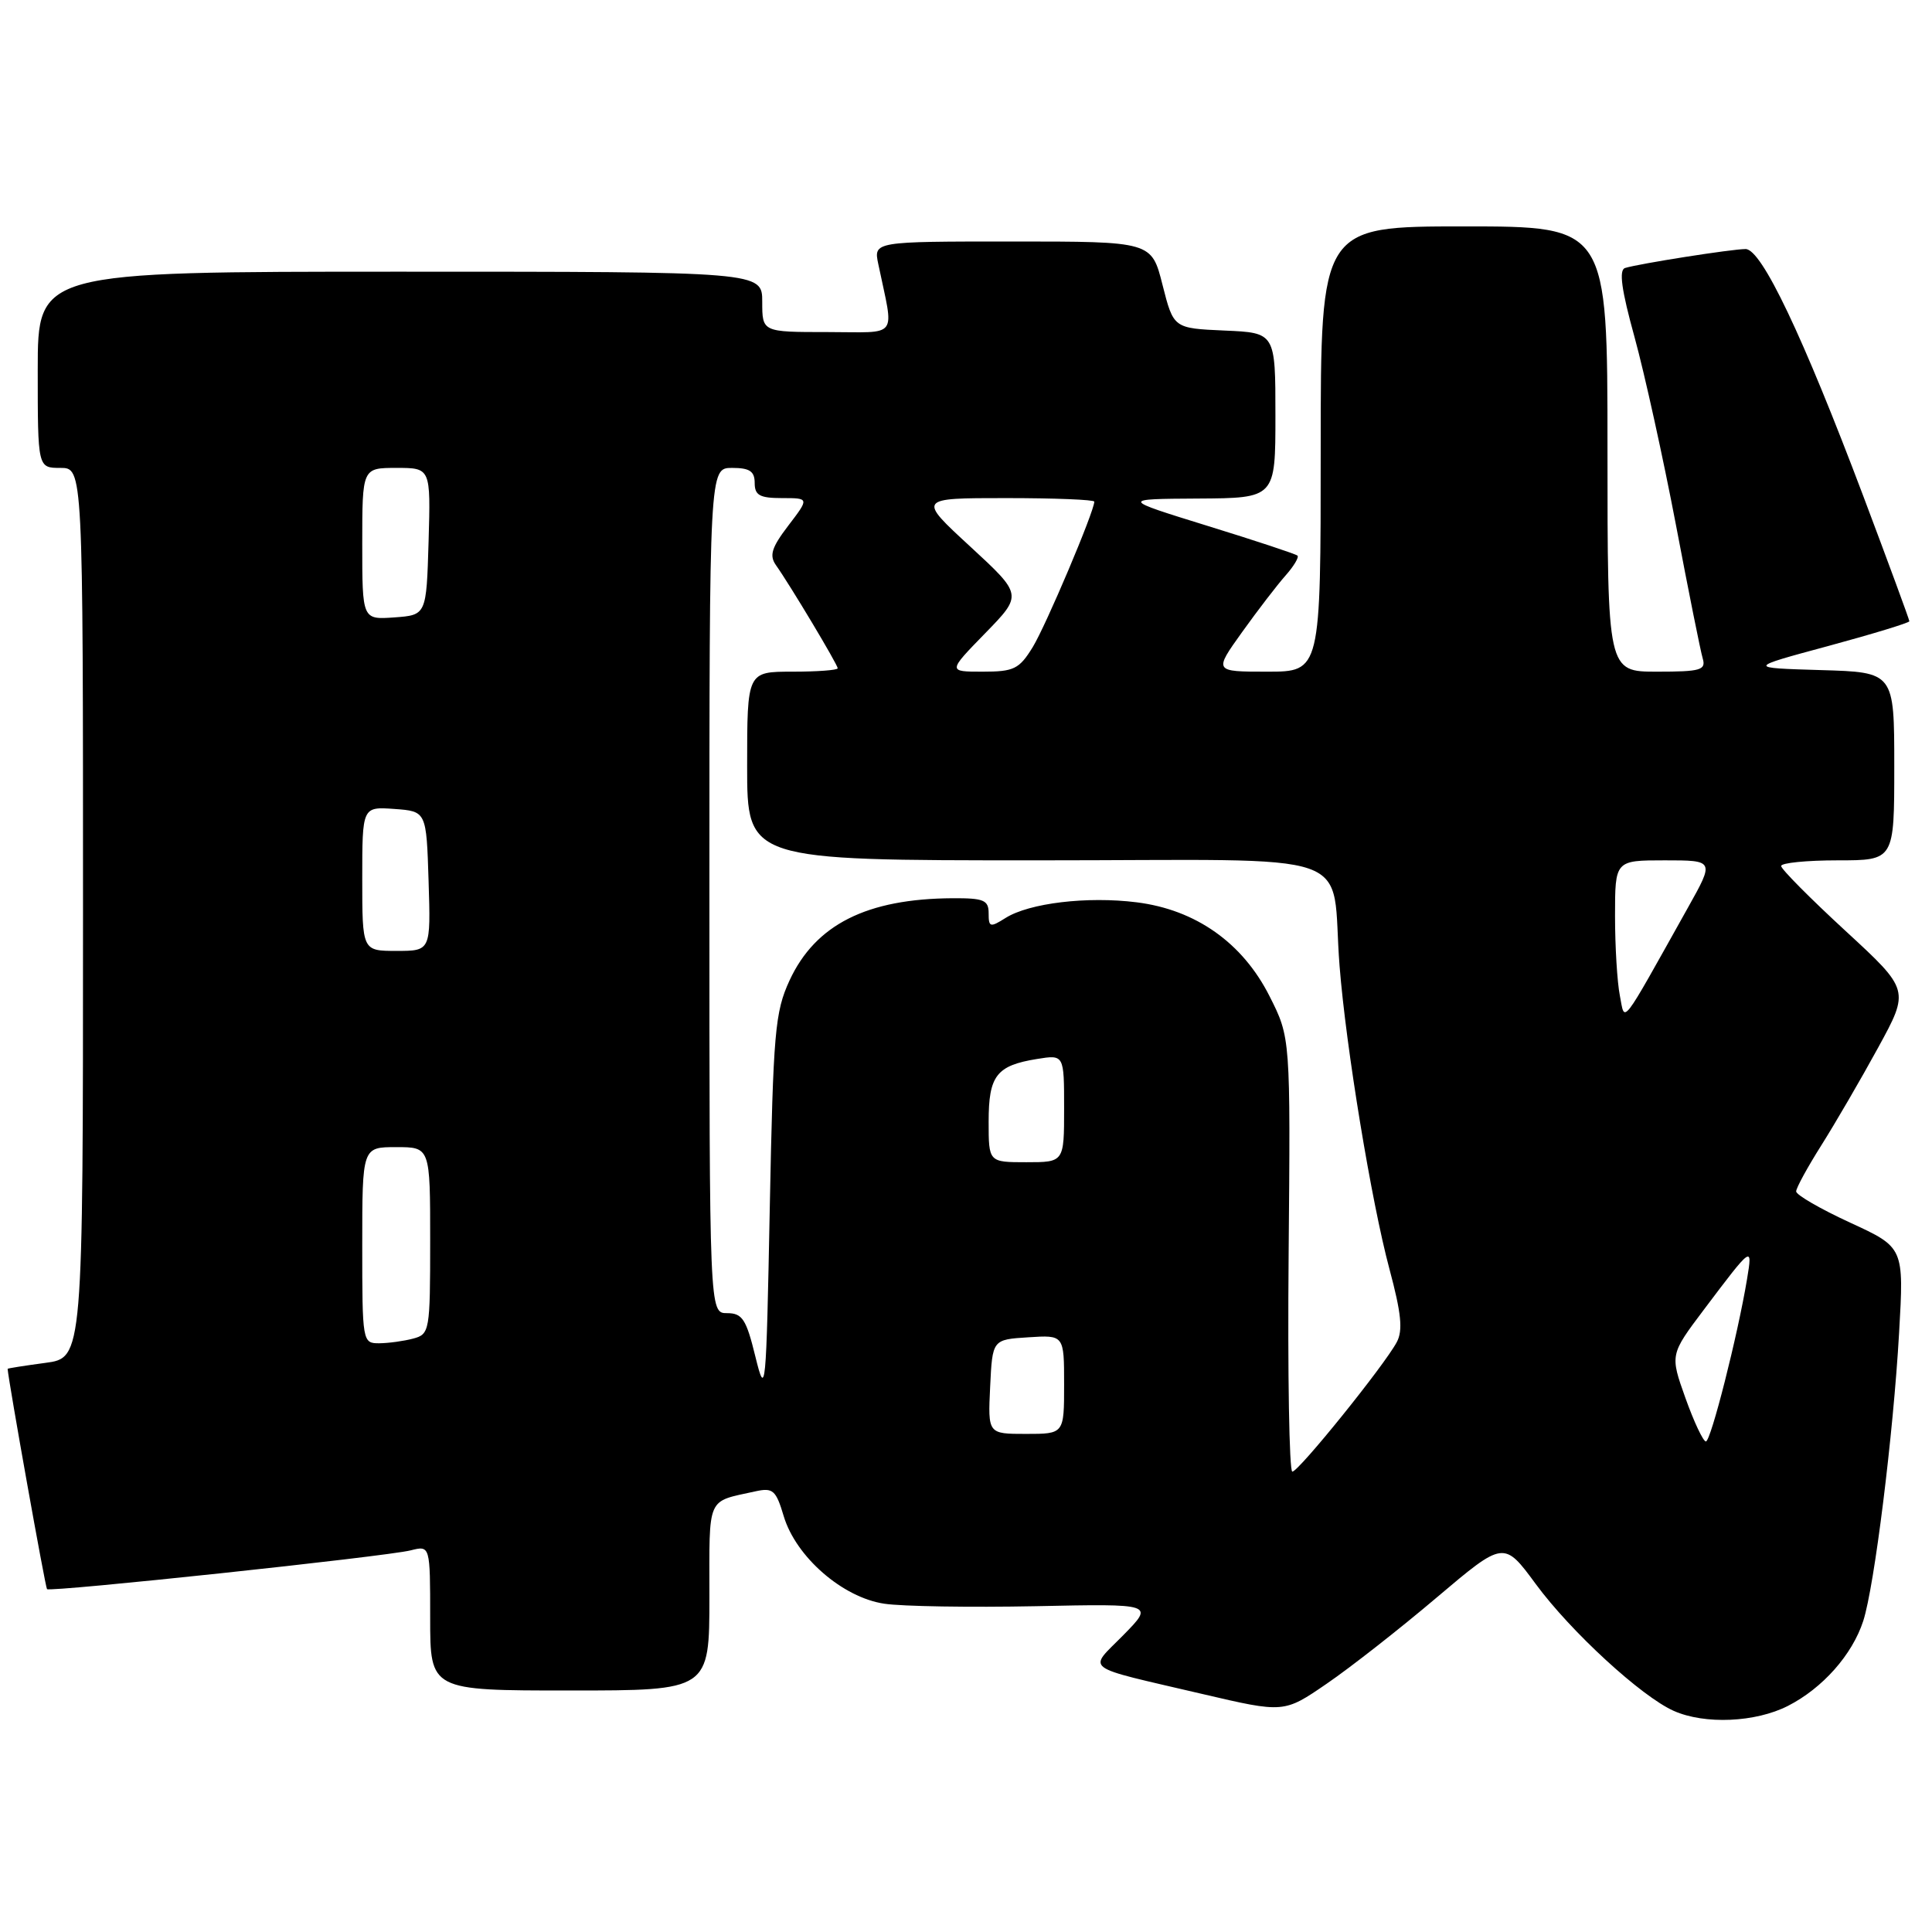 <?xml version="1.0" encoding="UTF-8" standalone="no"?>
<!DOCTYPE svg PUBLIC "-//W3C//DTD SVG 1.1//EN" "http://www.w3.org/Graphics/SVG/1.1/DTD/svg11.dtd" >
<svg xmlns="http://www.w3.org/2000/svg" xmlns:xlink="http://www.w3.org/1999/xlink" version="1.1" viewBox="0 0 256 256">
 <g >
 <path fill="currentColor"
d=" M 236.91 226.04 C 241.50 223.70 245.44 219.26 246.89 214.78 C 248.37 210.20 250.87 190.10 251.64 176.61 C 252.29 165.29 252.29 165.29 245.14 162.00 C 241.21 160.19 238.00 158.33 238.00 157.87 C 238.00 157.41 239.50 154.67 241.33 151.77 C 243.16 148.87 246.55 143.05 248.85 138.84 C 253.04 131.18 253.04 131.18 244.53 123.34 C 239.85 119.03 236.01 115.16 236.01 114.75 C 236.00 114.34 239.38 114.00 243.50 114.00 C 251.00 114.00 251.00 114.00 251.00 101.54 C 251.00 89.07 251.00 89.07 241.25 88.79 C 231.50 88.50 231.50 88.50 242.25 85.60 C 248.16 84.00 253.00 82.52 253.00 82.32 C 253.00 82.11 250.25 74.64 246.89 65.72 C 238.86 44.44 233.42 33.00 231.30 33.00 C 229.48 33.00 217.17 34.94 215.33 35.51 C 214.49 35.77 214.85 38.40 216.59 44.69 C 217.92 49.53 220.38 60.70 222.06 69.50 C 223.73 78.30 225.33 86.29 225.62 87.25 C 226.07 88.79 225.35 89.00 219.57 89.00 C 213.00 89.00 213.00 89.00 213.00 59.50 C 213.00 30.00 213.00 30.00 194.00 30.00 C 175.00 30.00 175.00 30.00 175.00 59.50 C 175.00 89.00 175.00 89.00 167.91 89.00 C 160.83 89.00 160.83 89.00 164.59 83.75 C 166.66 80.86 169.25 77.49 170.35 76.25 C 171.44 75.02 172.15 73.83 171.92 73.62 C 171.69 73.41 166.32 71.63 160.00 69.68 C 148.50 66.12 148.50 66.12 158.75 66.06 C 169.00 66.00 169.00 66.00 169.00 55.05 C 169.00 44.09 169.00 44.09 162.25 43.80 C 155.50 43.50 155.50 43.50 154.04 37.75 C 152.59 32.00 152.59 32.00 134.17 32.00 C 115.75 32.00 115.75 32.00 116.38 35.00 C 118.47 45.06 119.27 44.00 109.62 44.00 C 101.00 44.00 101.00 44.00 101.00 40.00 C 101.00 36.00 101.00 36.00 53.00 36.00 C 5.00 36.00 5.00 36.00 5.00 49.00 C 5.00 62.00 5.00 62.00 8.00 62.00 C 11.00 62.00 11.00 62.00 11.00 120.97 C 11.00 179.93 11.00 179.93 6.00 180.59 C 3.25 180.96 1.00 181.31 1.01 181.38 C 1.15 183.17 6.01 210.35 6.23 210.57 C 6.66 210.99 51.17 206.25 54.42 205.43 C 57.00 204.78 57.00 204.78 57.00 214.39 C 57.00 224.00 57.00 224.00 75.50 224.00 C 94.00 224.00 94.00 224.00 94.00 211.57 C 94.00 198.05 93.56 199.06 100.10 197.61 C 102.42 197.10 102.82 197.45 103.85 200.91 C 105.47 206.30 111.65 211.68 117.17 212.50 C 119.55 212.86 128.57 213.00 137.22 212.83 C 152.93 212.50 152.93 212.50 148.86 216.65 C 144.15 221.44 143.12 220.67 159.31 224.46 C 170.13 226.99 170.13 226.99 175.81 223.09 C 178.94 220.95 185.50 215.81 190.38 211.67 C 199.27 204.15 199.27 204.15 203.51 209.91 C 208.15 216.21 217.50 224.80 221.78 226.70 C 225.89 228.53 232.62 228.23 236.91 226.04 Z  M 170.75 166.25 C 171.00 137.50 171.00 137.50 168.22 132.00 C 164.65 124.92 158.44 120.54 150.61 119.56 C 144.06 118.74 136.39 119.66 133.25 121.63 C 131.19 122.93 131.00 122.87 131.00 121.02 C 131.00 119.27 130.36 119.00 126.25 119.02 C 114.85 119.08 108.05 122.51 104.62 129.91 C 102.69 134.10 102.46 136.72 102.00 160.00 C 101.52 184.51 101.45 185.28 100.09 179.75 C 98.88 174.79 98.36 174.00 96.34 174.00 C 94.00 174.00 94.00 174.00 94.00 118.00 C 94.00 62.00 94.00 62.00 97.00 62.00 C 99.33 62.00 100.00 62.44 100.00 64.00 C 100.00 65.63 100.67 66.00 103.62 66.00 C 107.24 66.00 107.24 66.00 104.46 69.64 C 102.24 72.55 101.91 73.60 102.82 74.89 C 104.70 77.54 111.00 88.07 111.00 88.55 C 111.00 88.80 108.30 89.00 105.00 89.00 C 99.00 89.00 99.00 89.00 99.00 101.50 C 99.00 114.00 99.00 114.00 137.45 114.00 C 181.23 114.00 176.26 112.26 177.50 128.00 C 178.35 138.79 181.72 159.25 184.11 168.16 C 185.68 174.01 185.91 176.29 185.08 177.84 C 183.43 180.93 172.08 195.00 171.24 195.00 C 170.83 195.00 170.61 182.06 170.75 166.25 Z  M 223.33 185.25 C 221.28 179.50 221.28 179.50 225.80 173.50 C 232.20 165.01 232.24 164.98 231.49 169.50 C 230.26 176.93 226.69 191.00 226.04 191.00 C 225.68 191.00 224.46 188.41 223.33 185.25 Z  M 131.20 183.75 C 131.50 177.50 131.50 177.50 136.25 177.20 C 141.00 176.89 141.00 176.89 141.00 183.45 C 141.00 190.00 141.00 190.00 135.95 190.00 C 130.90 190.00 130.90 190.00 131.20 183.75 Z  M 48.00 165.00 C 48.00 152.00 48.00 152.00 52.50 152.00 C 57.00 152.00 57.00 152.00 57.00 164.38 C 57.00 176.38 56.93 176.79 54.75 177.37 C 53.51 177.70 51.49 177.98 50.25 177.99 C 48.03 178.00 48.00 177.82 48.00 165.00 Z  M 131.00 148.62 C 131.00 142.53 132.03 141.19 137.41 140.32 C 141.00 139.74 141.00 139.74 141.00 146.87 C 141.00 154.00 141.00 154.00 136.00 154.00 C 131.00 154.00 131.00 154.00 131.00 148.62 Z  M 214.64 131.93 C 214.29 130.18 214.00 125.43 214.00 121.38 C 214.00 114.00 214.00 114.00 220.59 114.00 C 227.17 114.00 227.17 114.00 223.67 120.25 C 214.55 136.55 215.35 135.51 214.64 131.93 Z  M 48.00 116.44 C 48.00 106.89 48.00 106.89 52.25 107.19 C 56.50 107.50 56.50 107.50 56.79 116.75 C 57.08 126.00 57.08 126.00 52.54 126.00 C 48.00 126.00 48.00 126.00 48.00 116.44 Z  M 130.54 83.91 C 135.50 78.82 135.50 78.82 128.55 72.41 C 121.59 66.00 121.59 66.00 133.30 66.00 C 139.73 66.00 145.00 66.21 145.00 66.47 C 145.00 67.76 138.58 82.91 136.84 85.75 C 135.05 88.66 134.35 89.00 130.21 89.00 C 125.58 89.00 125.58 89.00 130.54 83.91 Z  M 48.00 72.06 C 48.00 62.00 48.00 62.00 52.54 62.00 C 57.07 62.00 57.07 62.00 56.79 71.75 C 56.50 81.50 56.50 81.50 52.25 81.81 C 48.00 82.11 48.00 82.11 48.00 72.06 Z "/>
</g>
</svg>